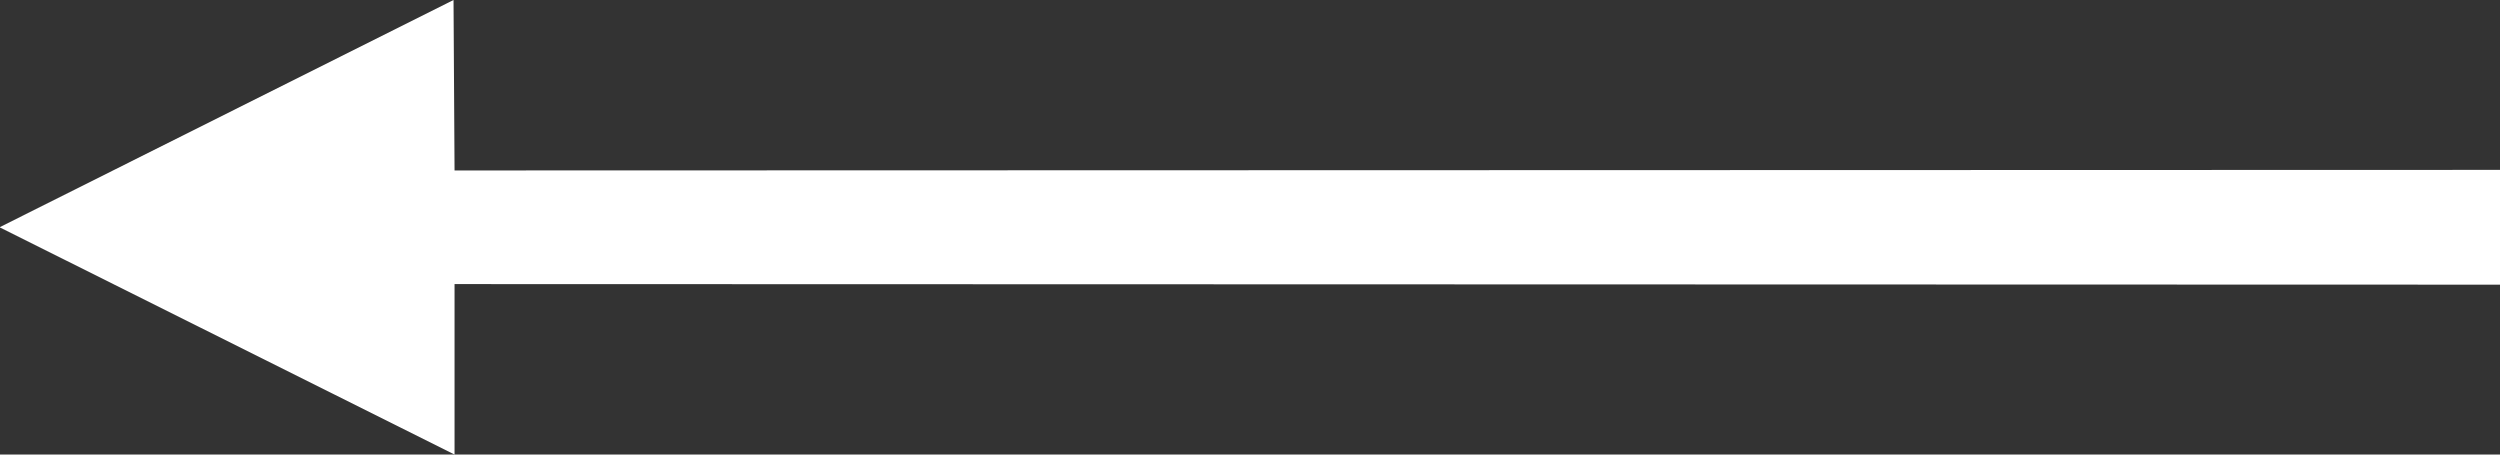<svg xmlns="http://www.w3.org/2000/svg" width="44" height="8"><rect width="100%" height="100%" fill="#333333" stroke="none"/><path d="M44.008 2.99L8 3l-.018-3-7.99 4L8 8V5l36.008.01z" fill="#fff"/></svg>